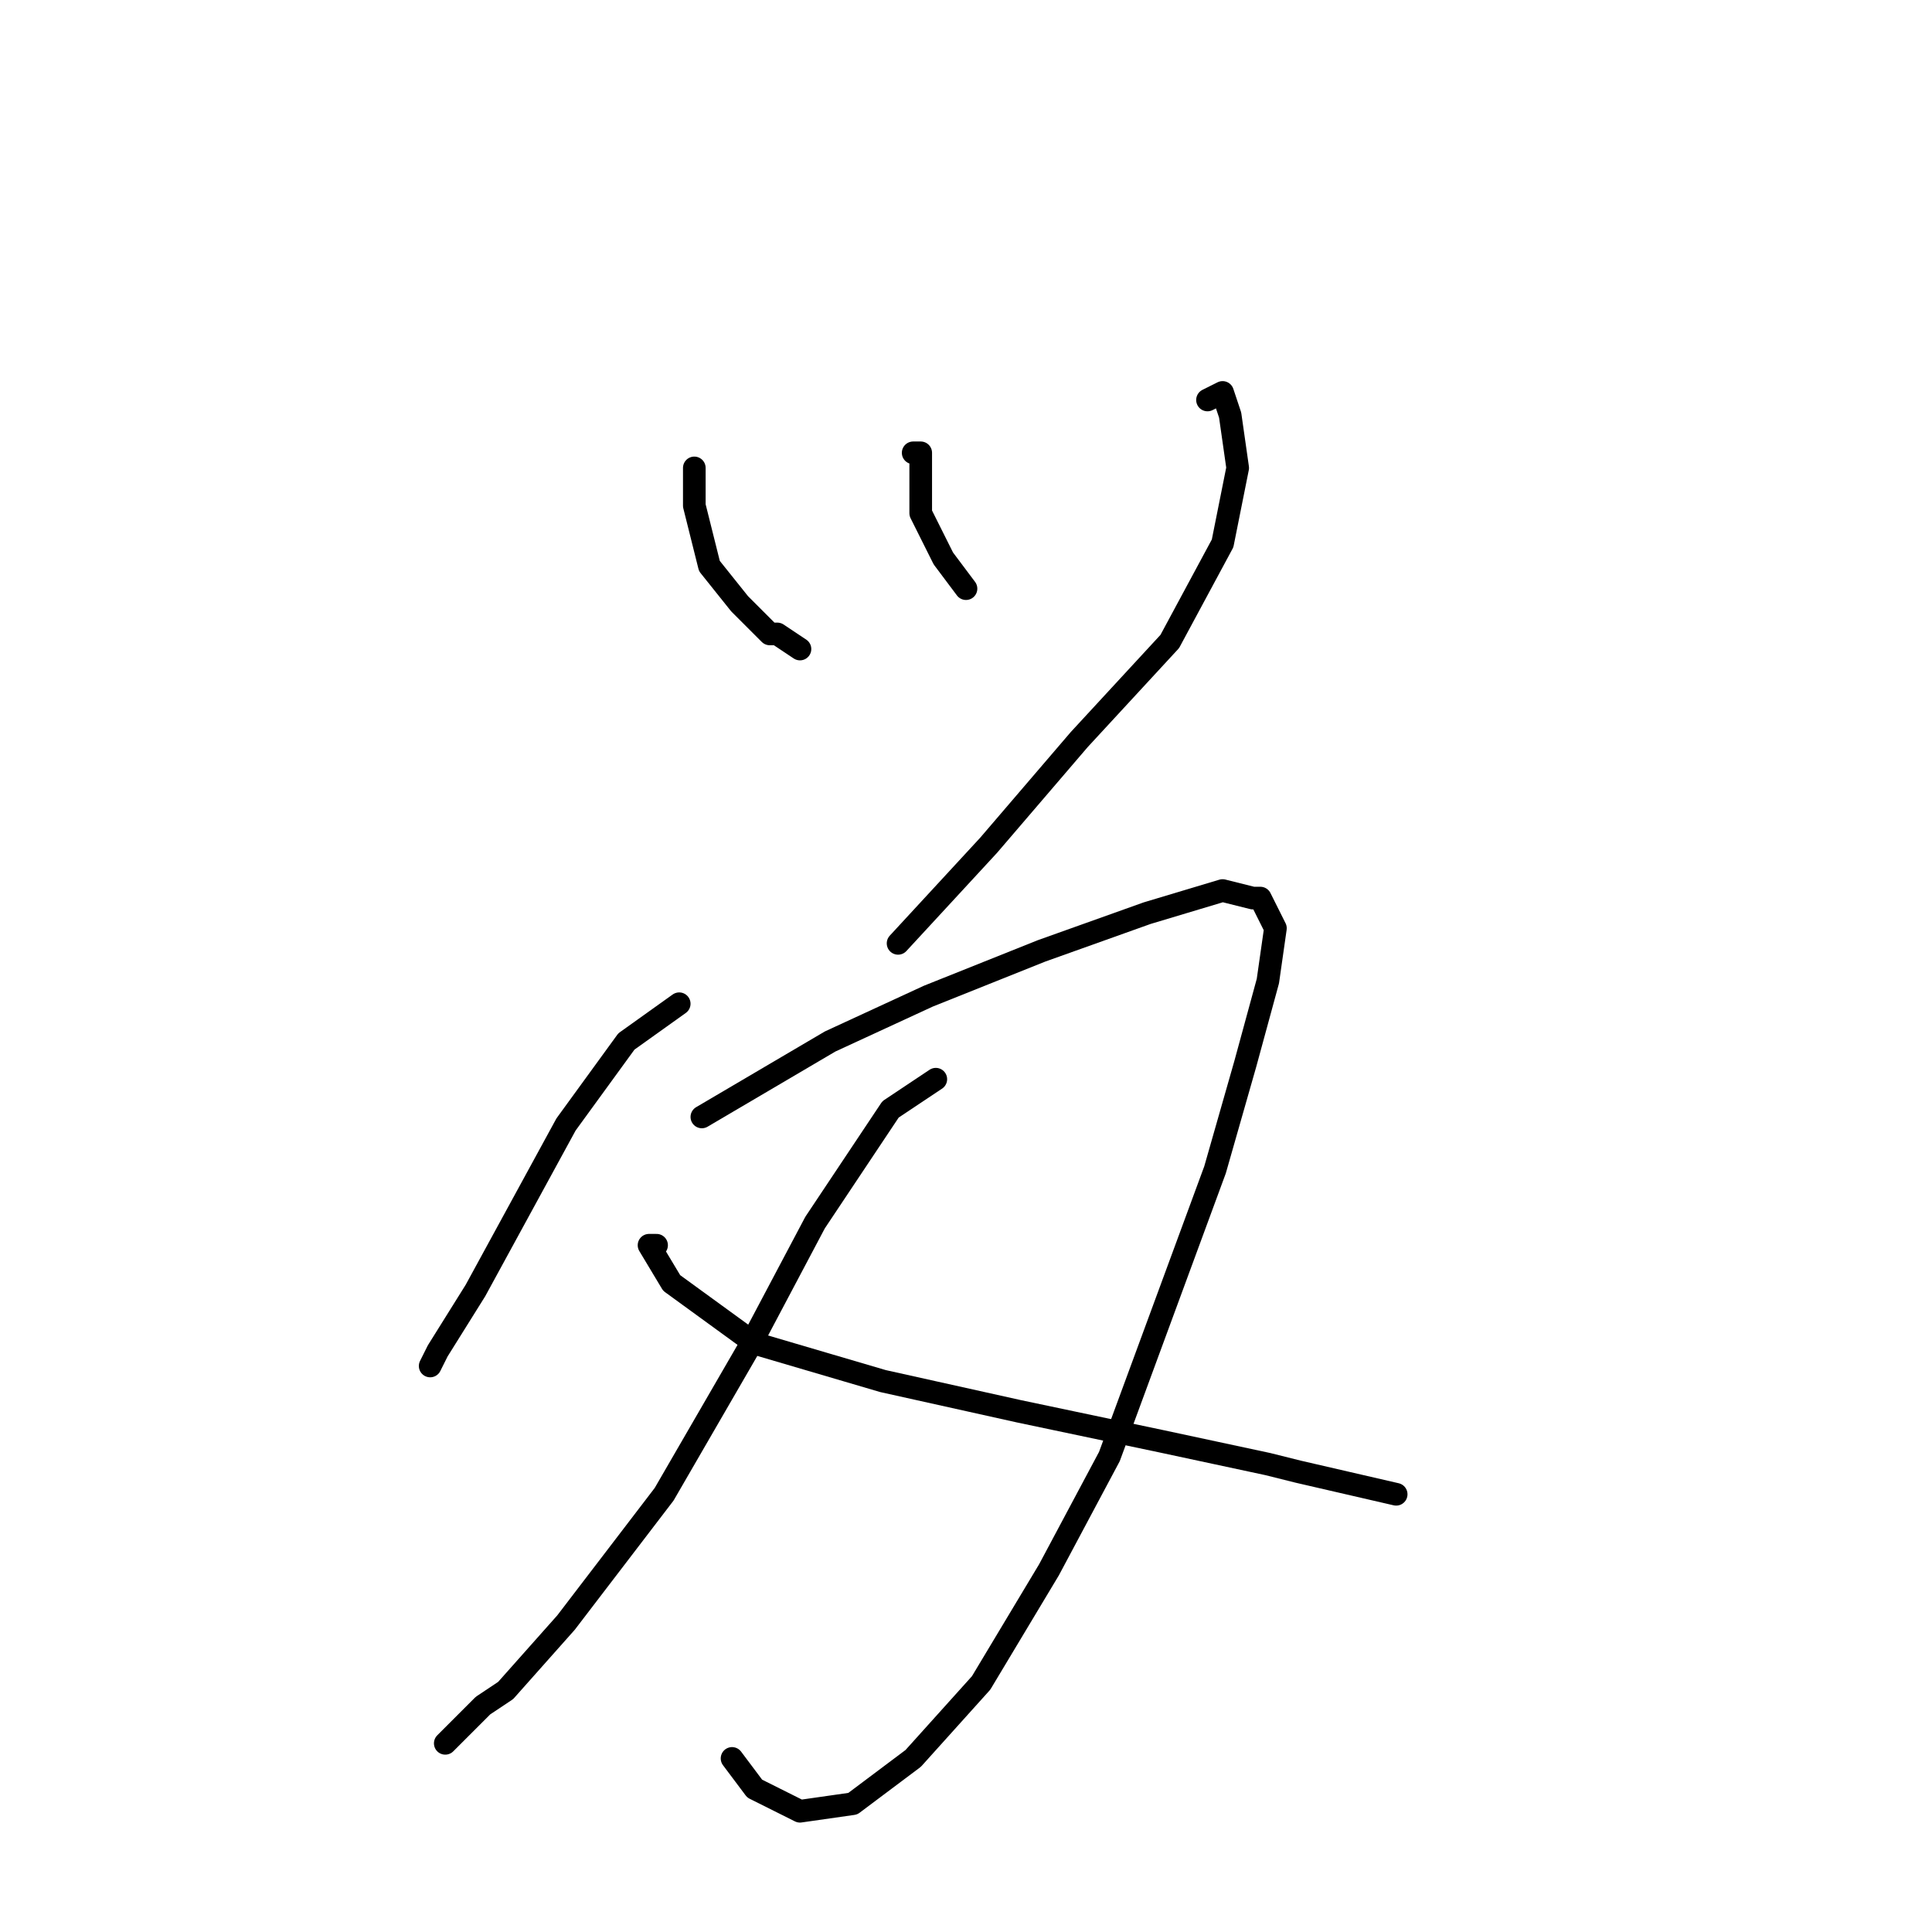 <?xml version="1.0" standalone="no"?>
    <svg width="256" height="256" xmlns="http://www.w3.org/2000/svg" version="1.1">
    <polyline stroke="black" stroke-width="3" stroke-linecap="round" fill="transparent" stroke-linejoin="round" points="92 63 92 62 92 67 94 75 98 80 99 81 102 84 103 84 106 86 106 86 " />
        <polyline stroke="black" stroke-width="3" stroke-linecap="round" fill="transparent" stroke-linejoin="round" points="121 60 122 60 122 62 122 66 122 68 125 74 128 78 128 78 " />
        <polyline stroke="black" stroke-width="3" stroke-linecap="round" fill="transparent" stroke-linejoin="round" points="160 53 162 52 163 55 164 62 162 72 155 85 143 98 131 112 119 125 119 125 " />
        <polyline stroke="black" stroke-width="3" stroke-linecap="round" fill="transparent" stroke-linejoin="round" points="90 133 83 138 75 149 69 160 63 171 58 179 57 181 57 181 " />
        <polyline stroke="black" stroke-width="3" stroke-linecap="round" fill="transparent" stroke-linejoin="round" points="93 148 110 138 123 132 138 126 152 121 162 118 166 119 167 119 169 123 168 130 165 141 161 155 154 174 147 193 139 208 130 223 121 233 113 239 106 240 100 237 97 233 97 233 " />
        <polyline stroke="black" stroke-width="3" stroke-linecap="round" fill="transparent" stroke-linejoin="round" points="124 143 118 147 108 162 99 179 88 198 75 215 67 224 64 226 59 231 59 231 " />
        <polyline stroke="black" stroke-width="3" stroke-linecap="round" fill="transparent" stroke-linejoin="round" points="87 165 86 165 89 170 100 178 117 183 135 187 154 191 168 194 172 195 185 198 185 198 " />
        </svg>